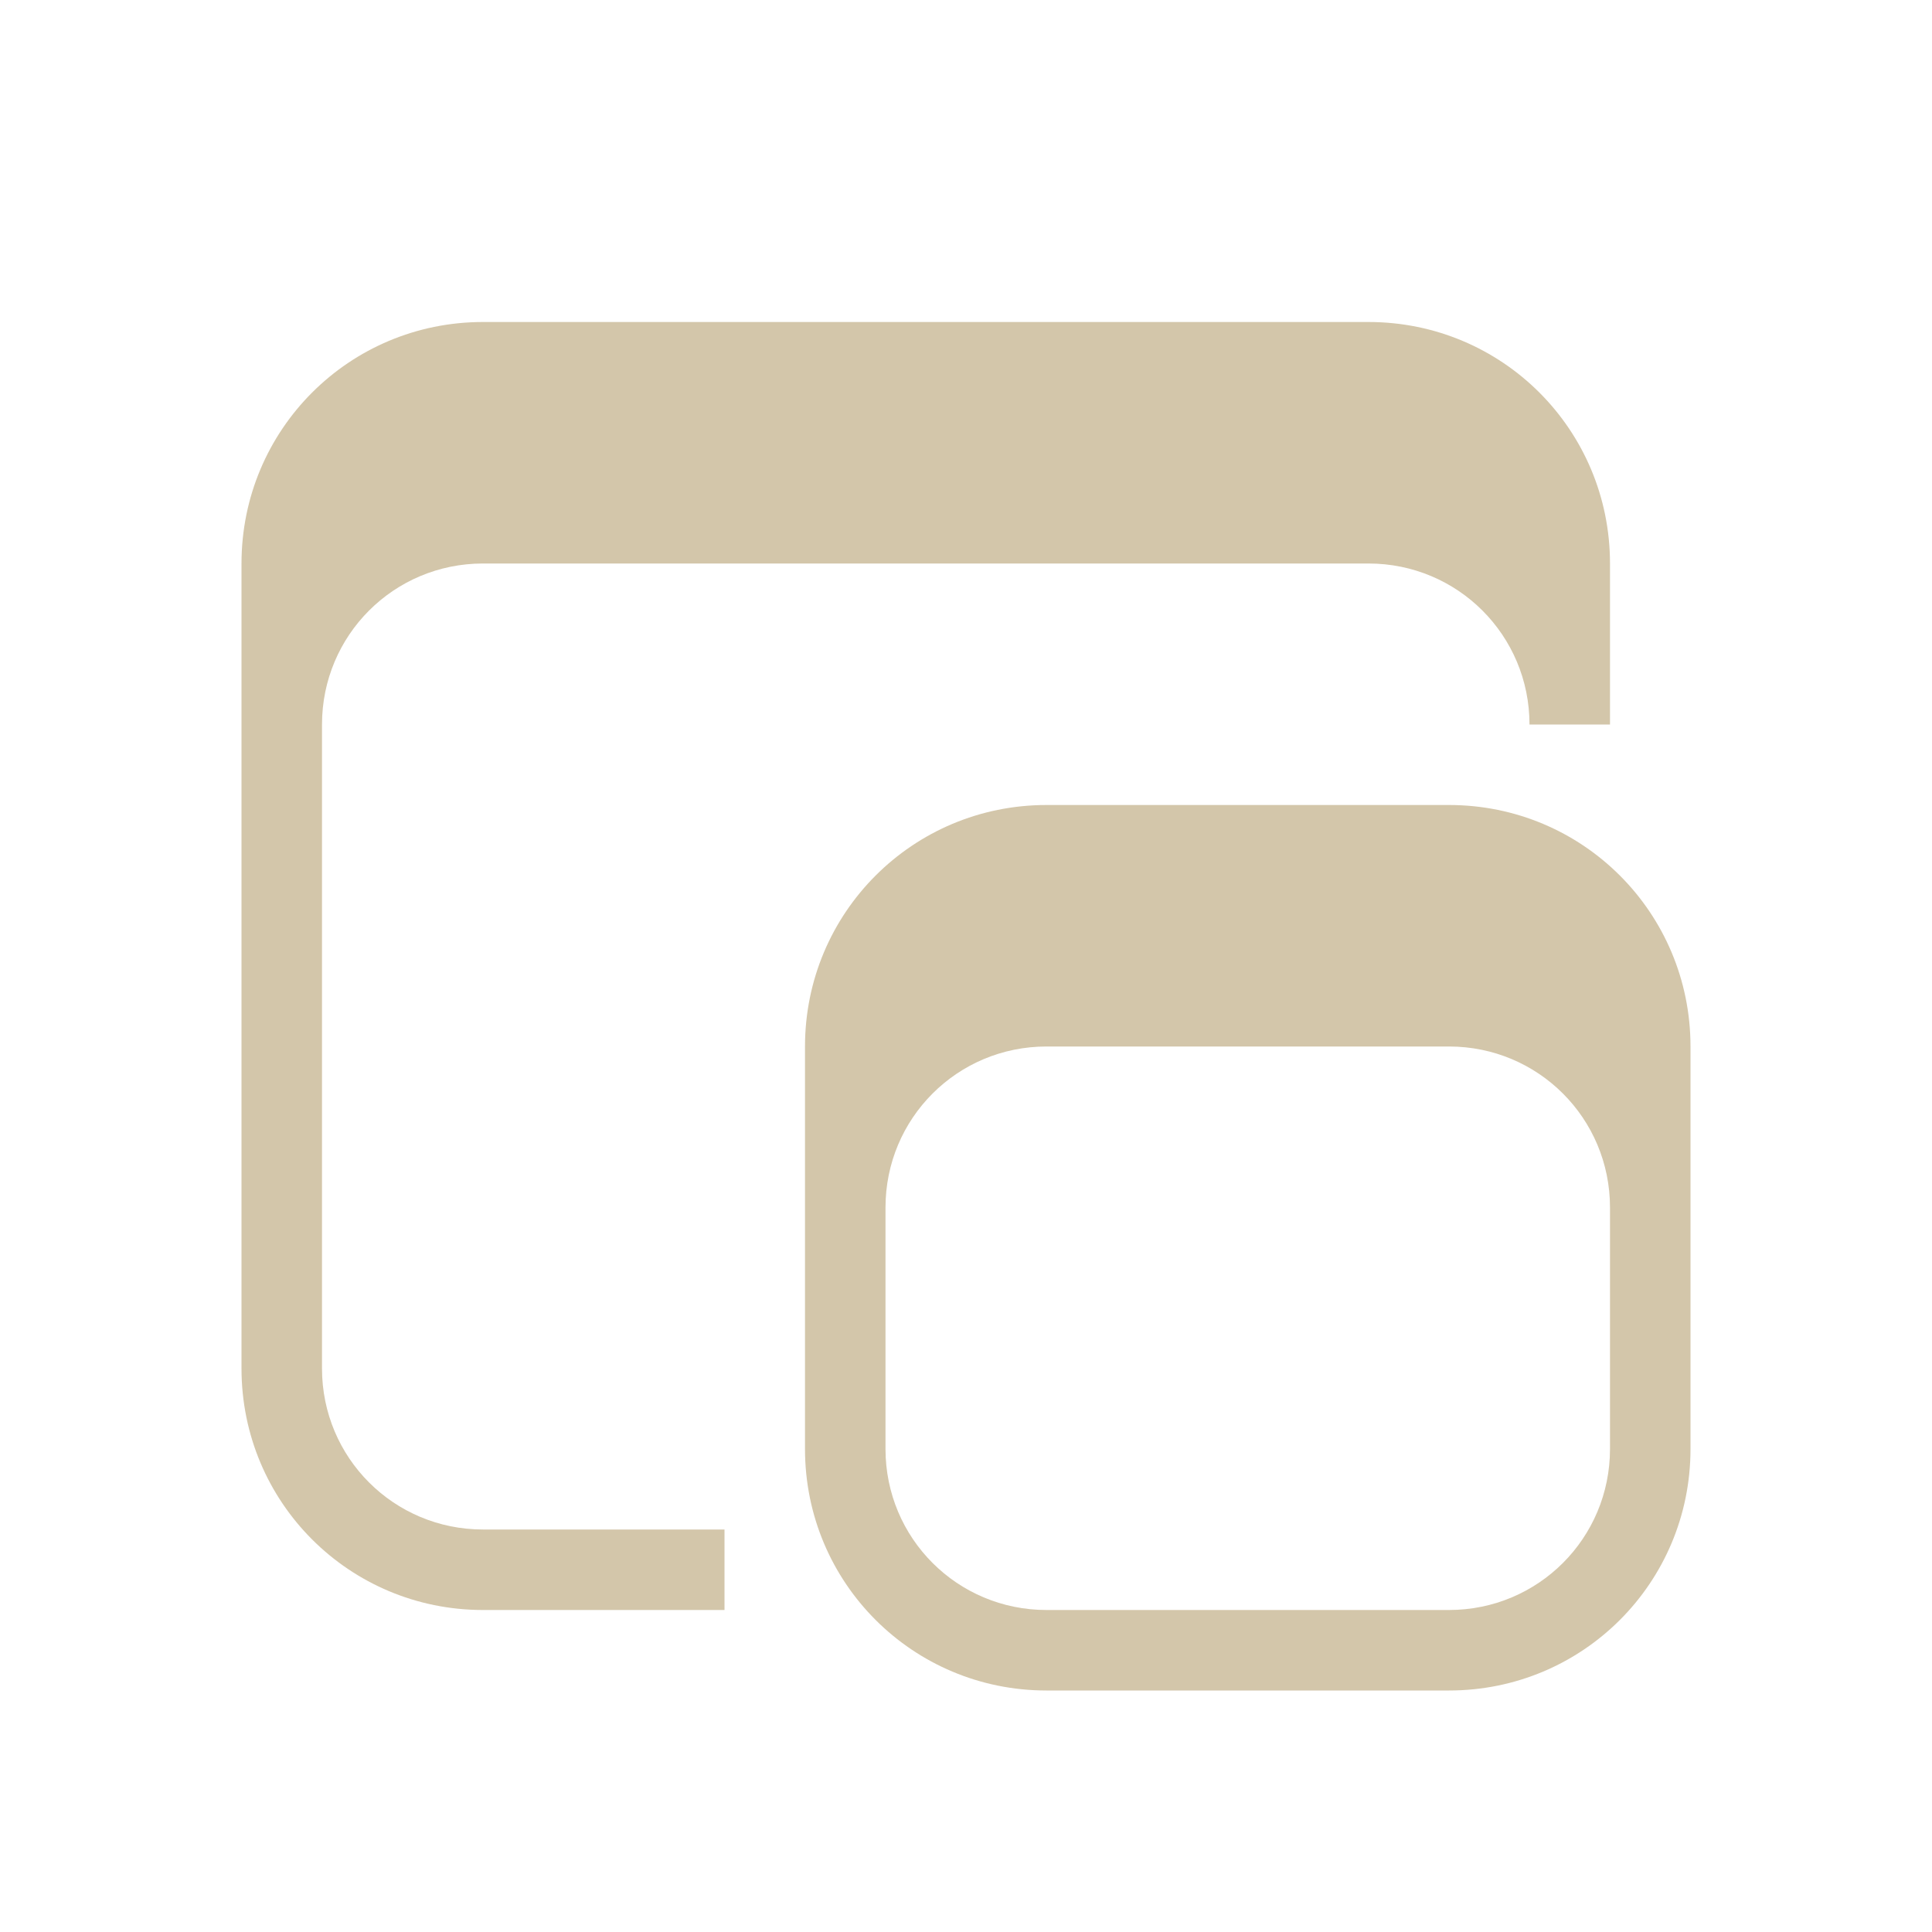 <svg version="1.1" viewBox="0 0 24 24" xmlns="http://www.w3.org/2000/svg">
 <defs>
  <style id="current-color-scheme" type="text/css">.ColorScheme-Text {
        color:#D3C6AA;
      }</style>
 </defs>
 <path class="ColorScheme-Text" d="m6 4c-1.662 0-3 1.338-3 3v10c0 1.662 1.338 3 3 3h3v-1h-3c-1.108 0-2-0.892-2-2v-8c0-1.108 0.892-2 2-2h11c1.108 0 2 0.892 2 2h1v-2c0-1.662-1.338-3-3-3z" fill="currentColor"/>
 <path class="ColorScheme-Text" d="m13 10c-1.662 0-3 1.338-3 3v5c0 1.662 1.338 3 3 3h5c1.662 0 3-1.338 3-3v-5c0-1.662-1.338-3-3-3zm0 3h5c1.108 0 2 0.892 2 2v3c0 1.108-0.892 2-2 2h-5c-1.108 0-2-0.892-2-2v-3c0-1.108 0.892-2 2-2z" fill="currentColor"/>
</svg>
